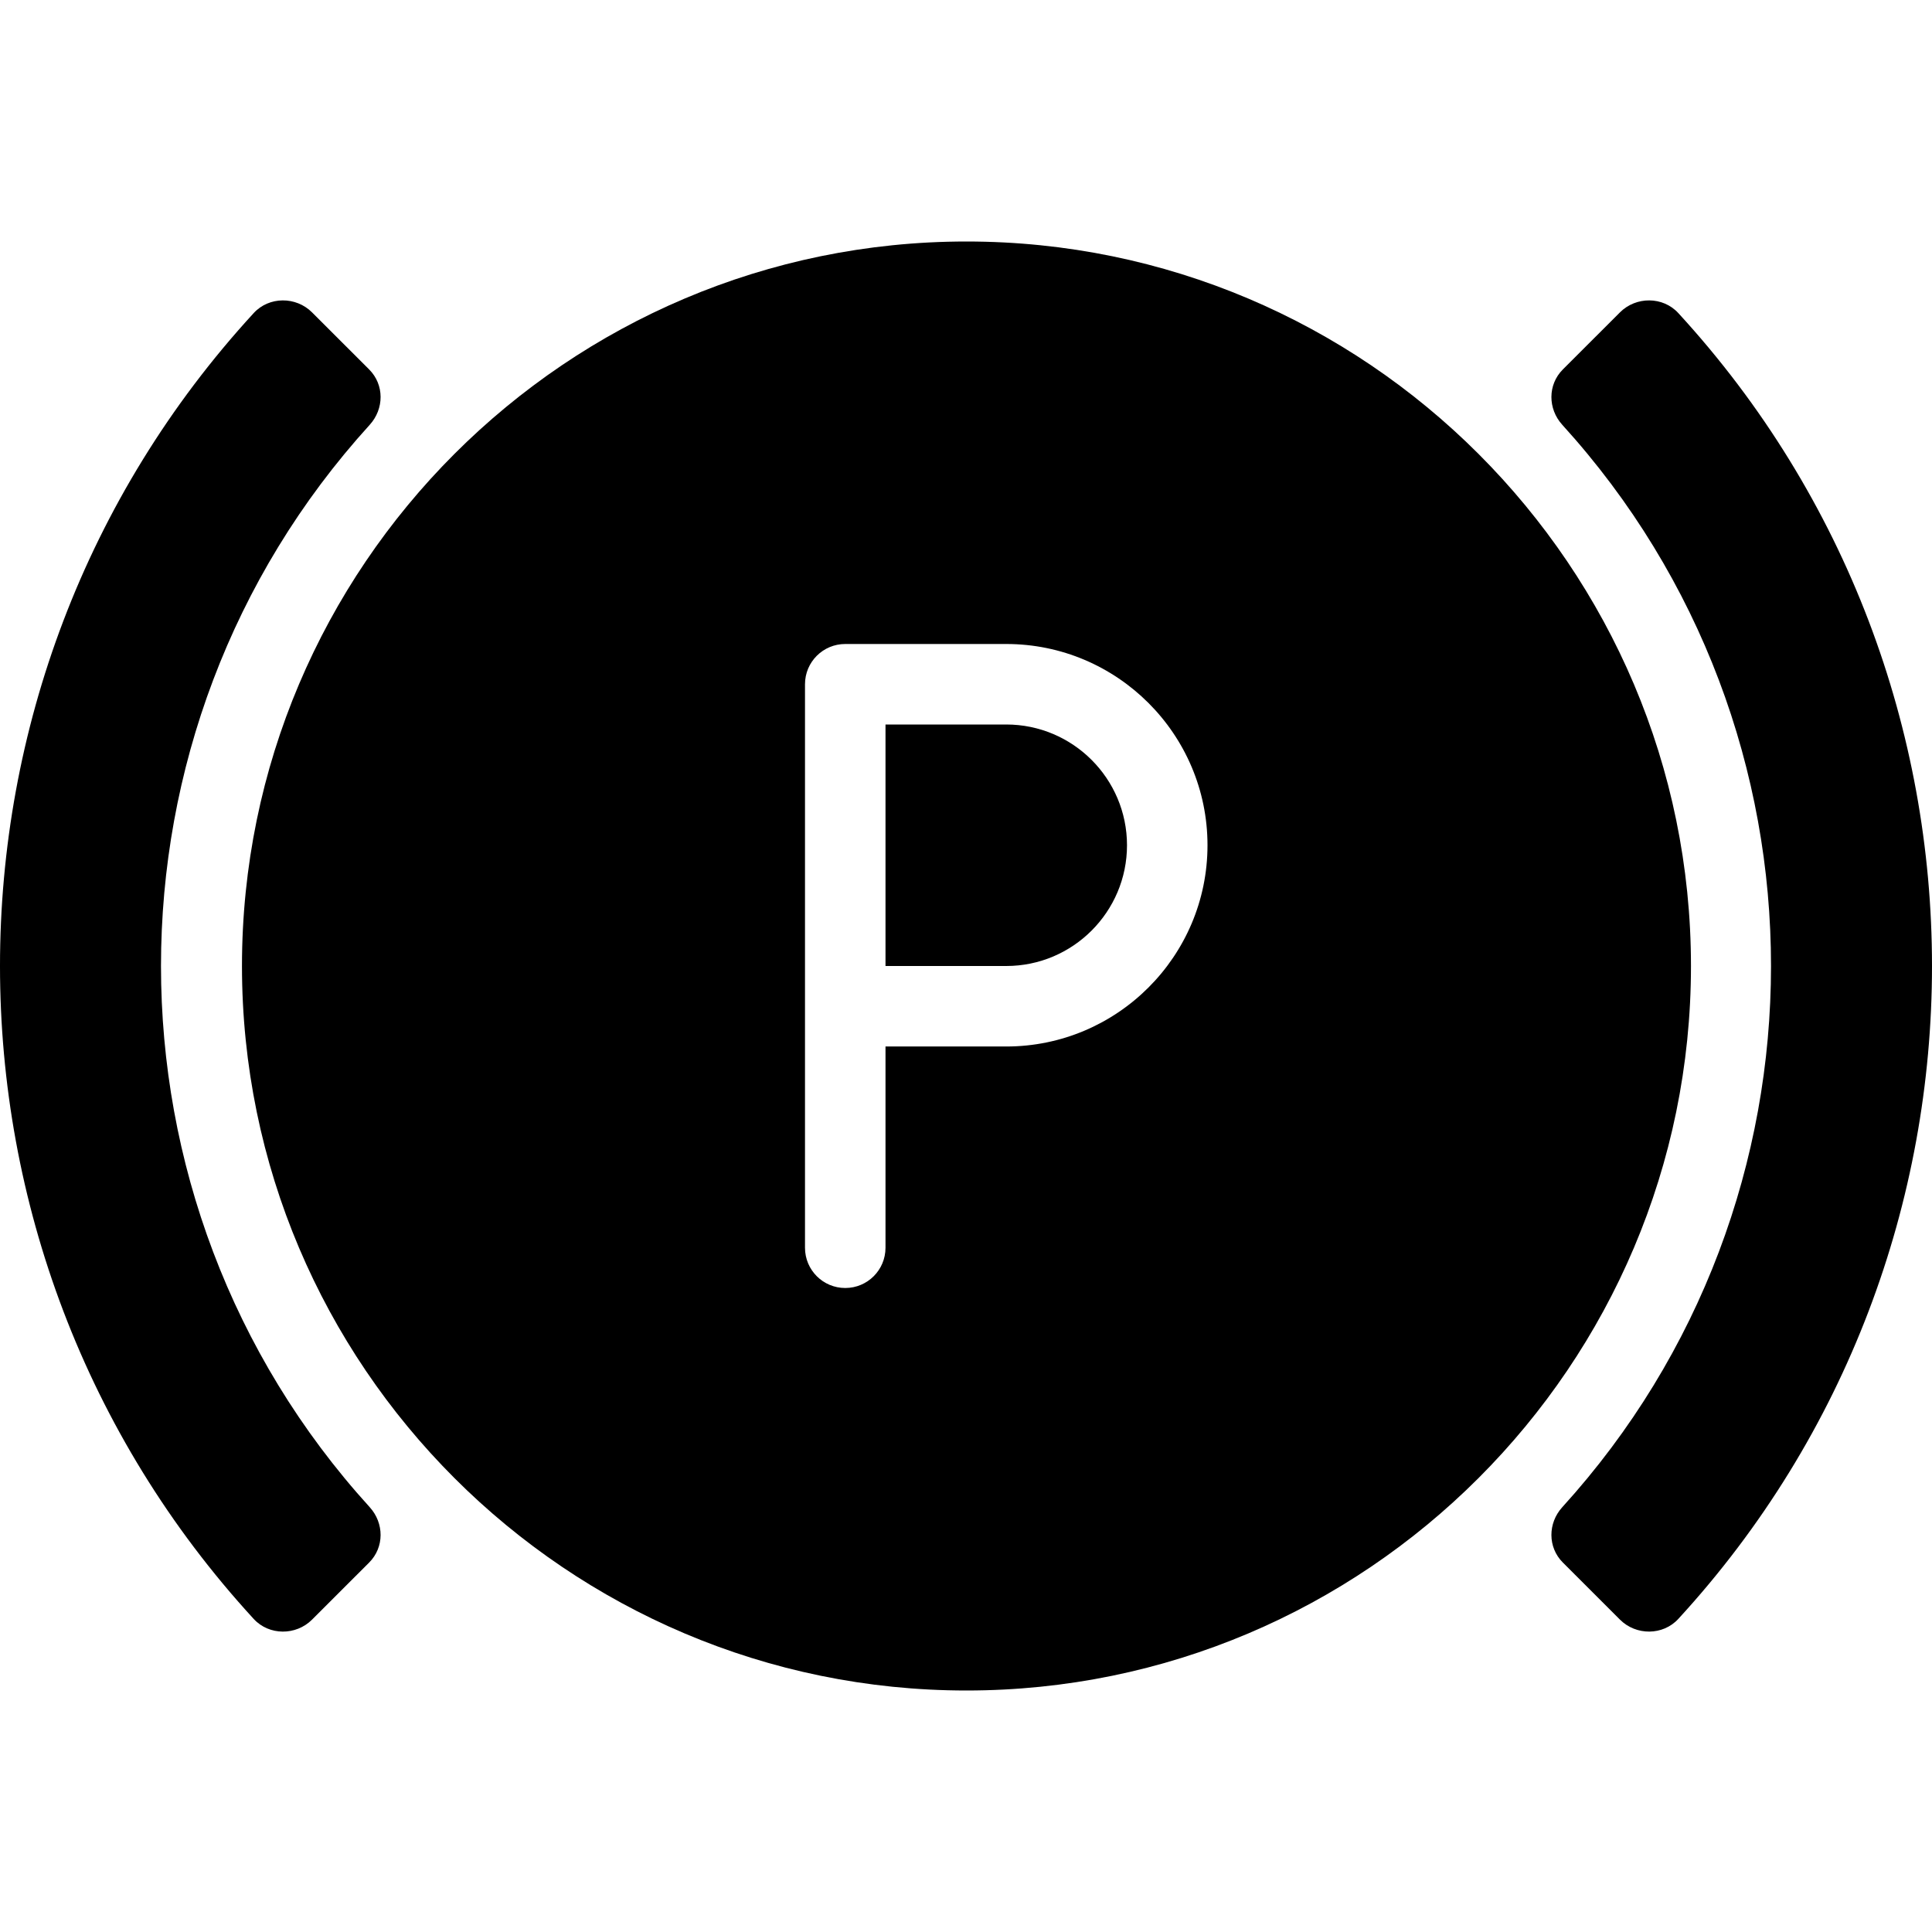 <?xml version="1.0" encoding="iso-8859-1"?>
<!-- Generator: Adobe Illustrator 19.0.0, SVG Export Plug-In . SVG Version: 6.00 Build 0)  -->
<svg version="1.1" id="Capa_1" xmlns="http://www.w3.org/2000/svg" xmlns:xlink="http://www.w3.org/1999/xlink" x="0px" y="0px"
	 viewBox="0 0 512 512" style="enable-background:new 0 0 512 512;" xml:space="preserve">
<g>
	<g>
		<g>
			<path d="M444.769,82.968c-4.081-4.444-11.196-4.452-15.464-0.187l-15.13,15.122c-4.048,4.046-4,10.448-0.149,14.682
				c36.875,40.556,55.312,91.99,55.31,143.424c-0.002,51.427-18.439,102.853-55.31,143.404c-3.851,4.235-3.899,10.636,0.149,14.682
				l15.13,15.122c4.268,4.266,11.383,4.257,15.465-0.187c44.823-48.805,67.233-110.925,67.23-173.044
				C511.997,193.877,489.587,131.767,444.769,82.968z"/>
			<path d="M42.664,255.995c0.001-51.429,18.438-102.857,55.31-143.409c3.851-4.235,3.899-10.636-0.149-14.682l-15.13-15.122
				c-4.268-4.266-11.383-4.257-15.465,0.187C22.409,131.772-0.001,193.889,0,256.006c0.001,62.113,22.412,124.225,67.23,173.026
				c4.081,4.444,11.197,4.453,15.465,0.187l15.13-15.123c4.048-4.046,4-10.447,0.149-14.682
				C61.1,358.859,42.663,307.427,42.664,255.995z"/>
			<path d="M256.125,64c-105.865,0-192,86.125-192,192s86.135,192,192,192s192-86.125,192-192S361.99,64,256.125,64z
				 M266.667,277.333h-32v53.333c0,5.896-4.771,10.667-10.667,10.667s-10.667-4.771-10.667-10.667V181.333
				c0-5.896,4.771-10.667,10.667-10.667h42.667C296.073,170.667,320,194.583,320,224S296.073,277.333,266.667,277.333z"/>
			<path d="M266.667,192h-32v64h32c17.646,0,32-14.354,32-32S284.313,192,266.667,192z"/>
		</g>
	</g>
</g>
<g>
</g>
<g>
</g>
<g>
</g>
<g>
</g>
<g>
</g>
<g>
</g>
<g>
</g>
<g>
</g>
<g>
</g>
<g>
</g>
<g>
</g>
<g>
</g>
<g>
</g>
<g>
</g>
<g>
</g>
</svg>
